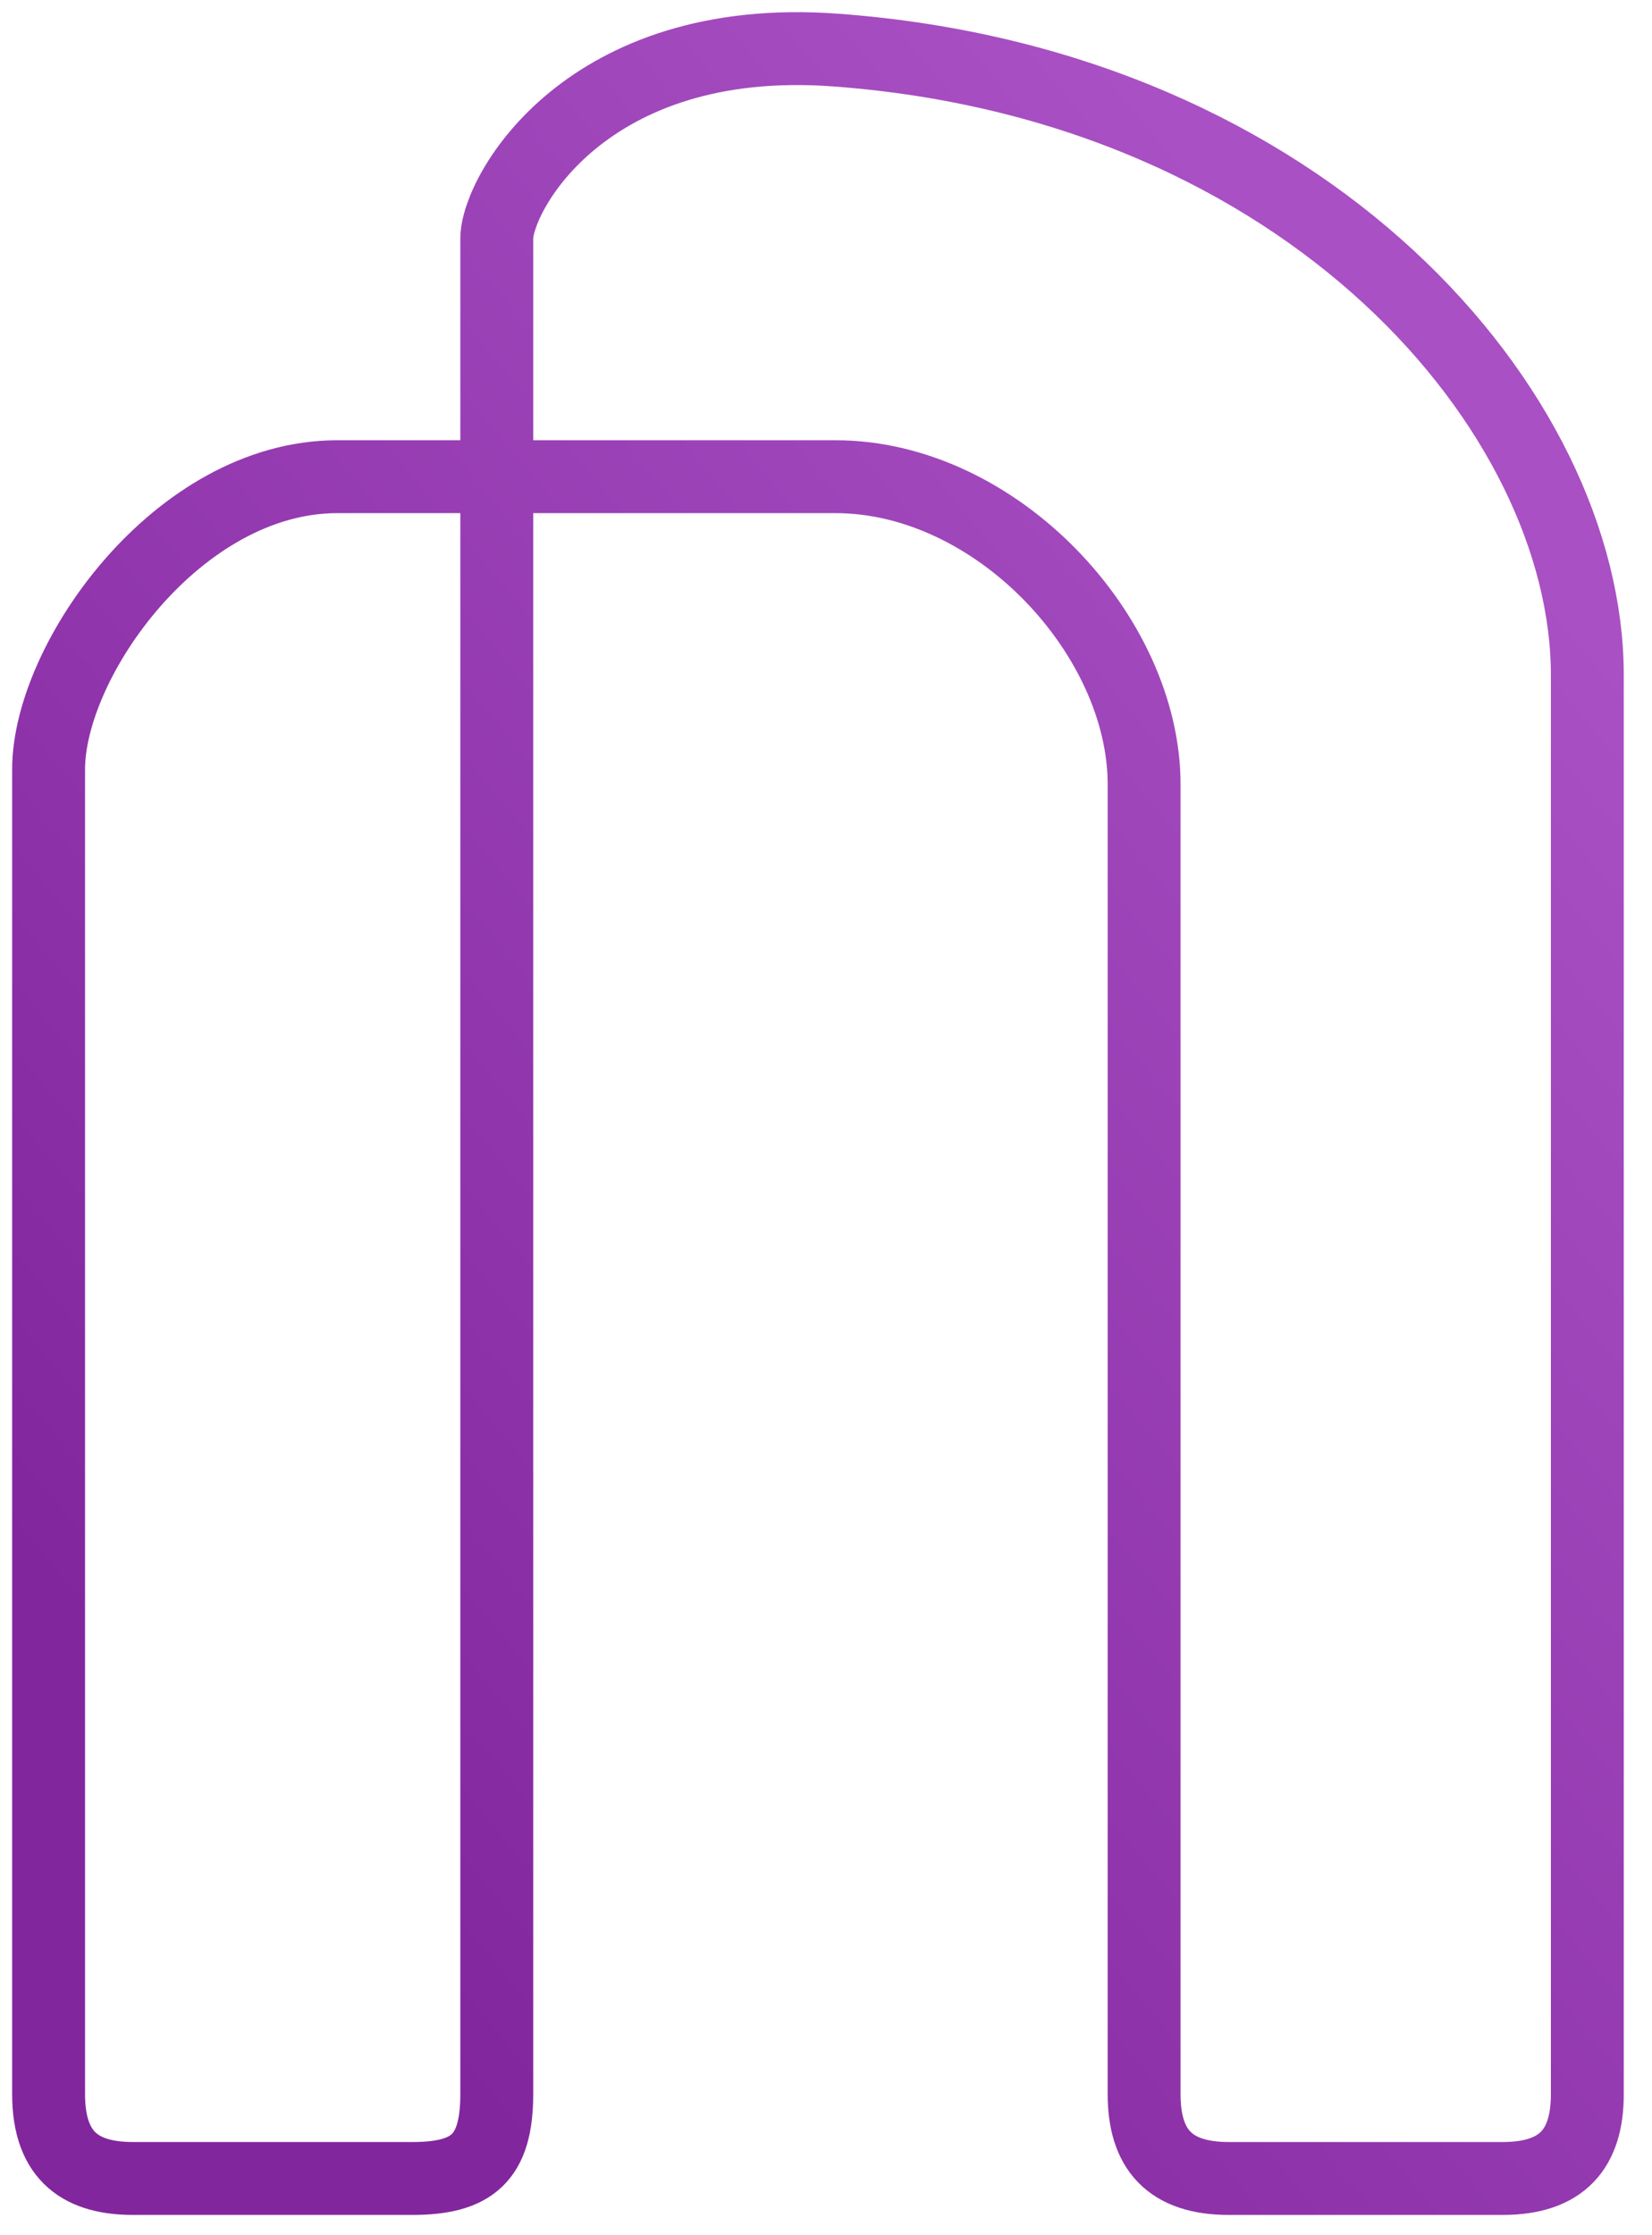 <svg width="34" height="46" viewBox="0 0 34 46" fill="none" xmlns="http://www.w3.org/2000/svg">
<path d="M1 15.835V43.096C1 44.423 1.717 44.832 2.742 44.832H8.482C9.711 44.832 10.224 44.423 10.224 43.096V4.91C10.224 3.991 12.056 0.652 17.193 1.03C26.929 1.744 32.669 8.488 32.669 13.895V43.096C32.669 44.219 32.156 44.832 30.926 44.832H25.29C24.06 44.832 23.547 44.219 23.547 43.096V16.141C23.547 13.086 20.515 9.81 17.193 9.81H6.944C3.664 9.81 1 13.588 1 15.835Z" stroke="url(#paint0_linear_1063_5)" stroke-width="1.5"/>
<defs>
<linearGradient id="paint0_linear_1063_5" x1="27.76" y1="6.917" x2="-0.761" y2="30.67" gradientUnits="userSpaceOnUse">
<stop stop-color="#A950C4"/>
<stop offset="1" stop-color="#82269E"/>
</linearGradient>
</defs>
</svg>

